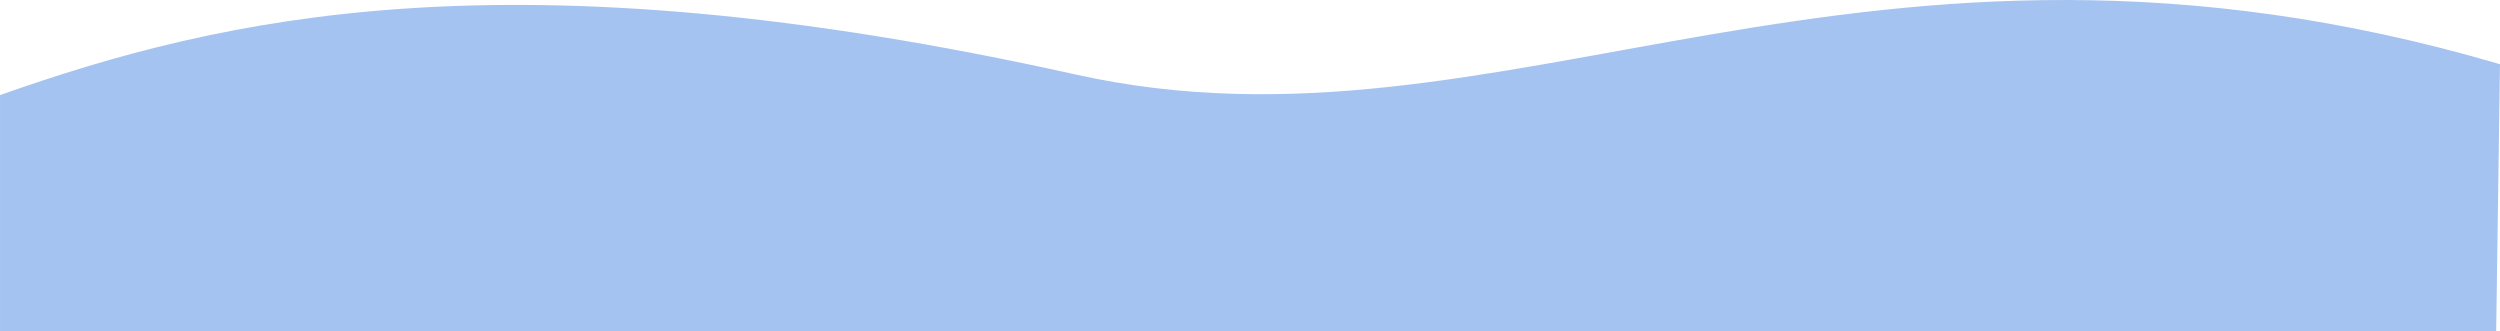 <?xml version="1.0" encoding="UTF-8" standalone="no"?>
<!-- Created with Inkscape (http://www.inkscape.org/) -->

<svg
   xmlns:dc="http://purl.org/dc/elements/1.1/"
   xmlns:cc="http://creativecommons.org/ns#"
   xmlns:rdf="http://www.w3.org/1999/02/22-rdf-syntax-ns#"
   xmlns:svg="http://www.w3.org/2000/svg"
   xmlns="http://www.w3.org/2000/svg"
   xmlns:sodipodi="http://sodipodi.sourceforge.net/DTD/sodipodi-0.dtd"
   xmlns:inkscape="http://www.inkscape.org/namespaces/inkscape"
   width="398.864mm"
   height="52.841mm"
   viewBox="0 0 1413.299 187.233"
   id="svg2"
   version="1.1"
   inkscape:version="0.91 r13725"
   sodipodi:docname="ola2.svg">
  <defs
     id="defs4" />
  <sodipodi:namedview
     id="base"
     pagecolor="#ffffff"
     bordercolor="#666666"
     borderopacity="1.0"
     inkscape:pageopacity="0.0"
     inkscape:pageshadow="2"
     inkscape:zoom="0.4621713"
     inkscape:cx="841.10542"
     inkscape:cy="475.0454"
     inkscape:document-units="px"
     inkscape:current-layer="layer1"
     showgrid="false"
     fit-margin-top="0"
     fit-margin-left="0"
     fit-margin-right="0"
     fit-margin-bottom="0"
     inkscape:window-width="1920"
     inkscape:window-height="1028"
     inkscape:window-x="0"
     inkscape:window-y="0"
     inkscape:window-maximized="1" />
  <g
     inkscape:label="Capa 1"
     inkscape:groupmode="layer"
     id="layer1"
     transform="translate(441.407,-225.524)">
    <path
       sodipodi:nodetypes="cscccc"
       inkscape:connector-curvature="0"
       id="path4789"
       d="m -441.407,279.277 c 125.435,-44.197 288.228,-82.736 608.178,-11.612 243.025,54.024 443.284,-112.045 805.121,-5.844 l -2.164,150.936 -1411.135,0 z"
       style="opacity:1;fill:#0055d4;fill-opacity:0.353;stroke:none;stroke-width:1;stroke-linecap:round;stroke-linejoin:round;stroke-miterlimit:4;stroke-dasharray:none;stroke-dashoffset:0" />
  </g>
</svg>
